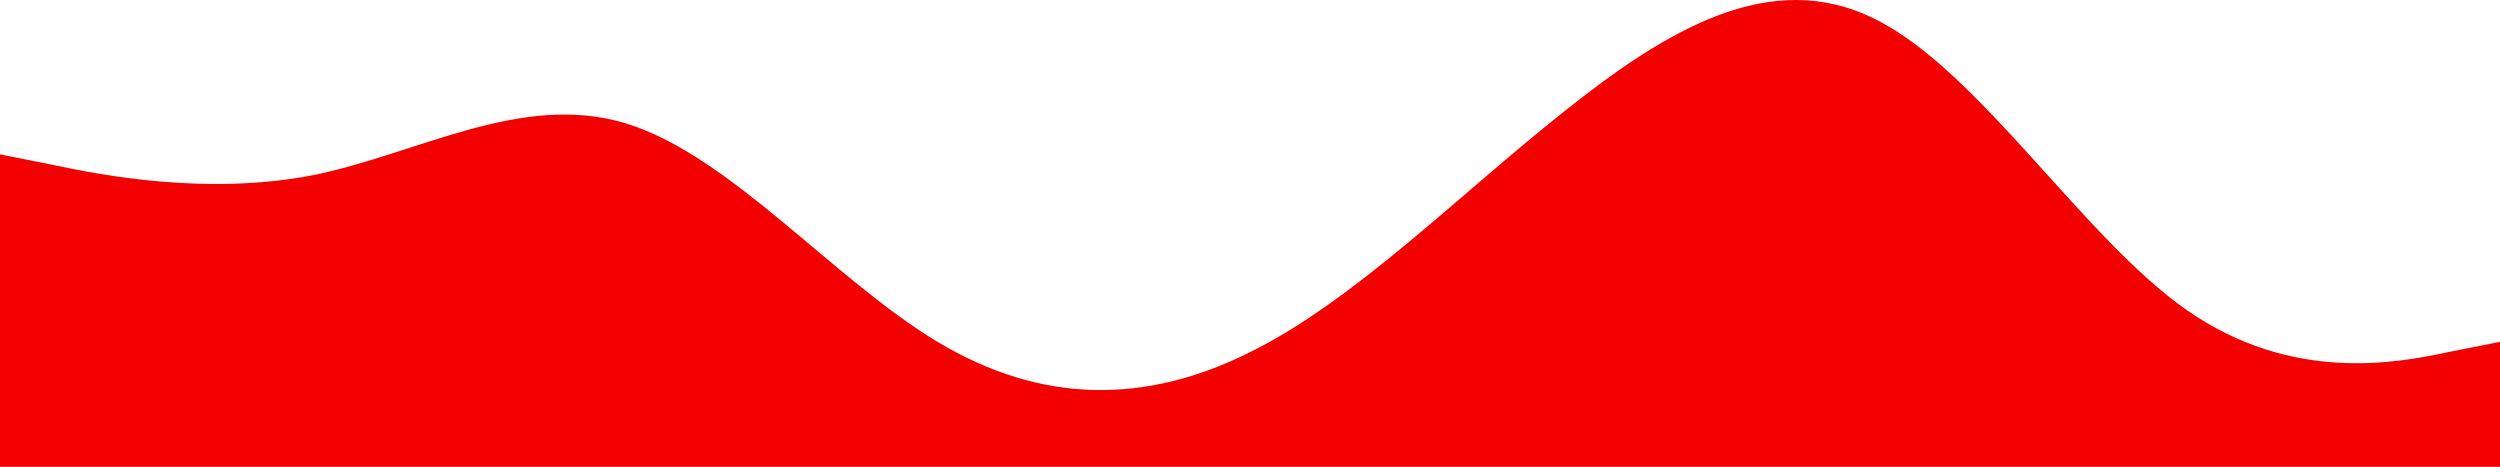 <svg width="1280" height="239" viewBox="0 0 1280 239" fill="none" xmlns="http://www.w3.org/2000/svg">
<path d="M0 79.047L26.667 84.346C53.333 90.044 106.667 100.041 160 89.744C213.333 79.047 266.667 47.057 320 63.052C373.333 79.047 426.667 143.028 480 175.019C533.333 207.009 586.667 207.009 640 180.317C693.333 154.025 746.667 100.041 800 57.754C853.333 15.066 906.667 -16.924 960 9.768C1013.33 36.06 1066.67 122.035 1120 159.024C1173.33 196.013 1226.67 186.016 1253.33 180.317L1280 175.019V239H1253.33C1226.67 239 1173.33 239 1120 239C1066.67 239 1013.33 239 960 239C906.667 239 853.333 239 800 239C746.667 239 693.333 239 640 239C586.667 239 533.333 239 480 239C426.667 239 373.333 239 320 239C266.667 239 213.333 239 160 239C106.667 239 53.333 239 26.667 239H0V79.047Z" fill="#F30000"/>
</svg>
